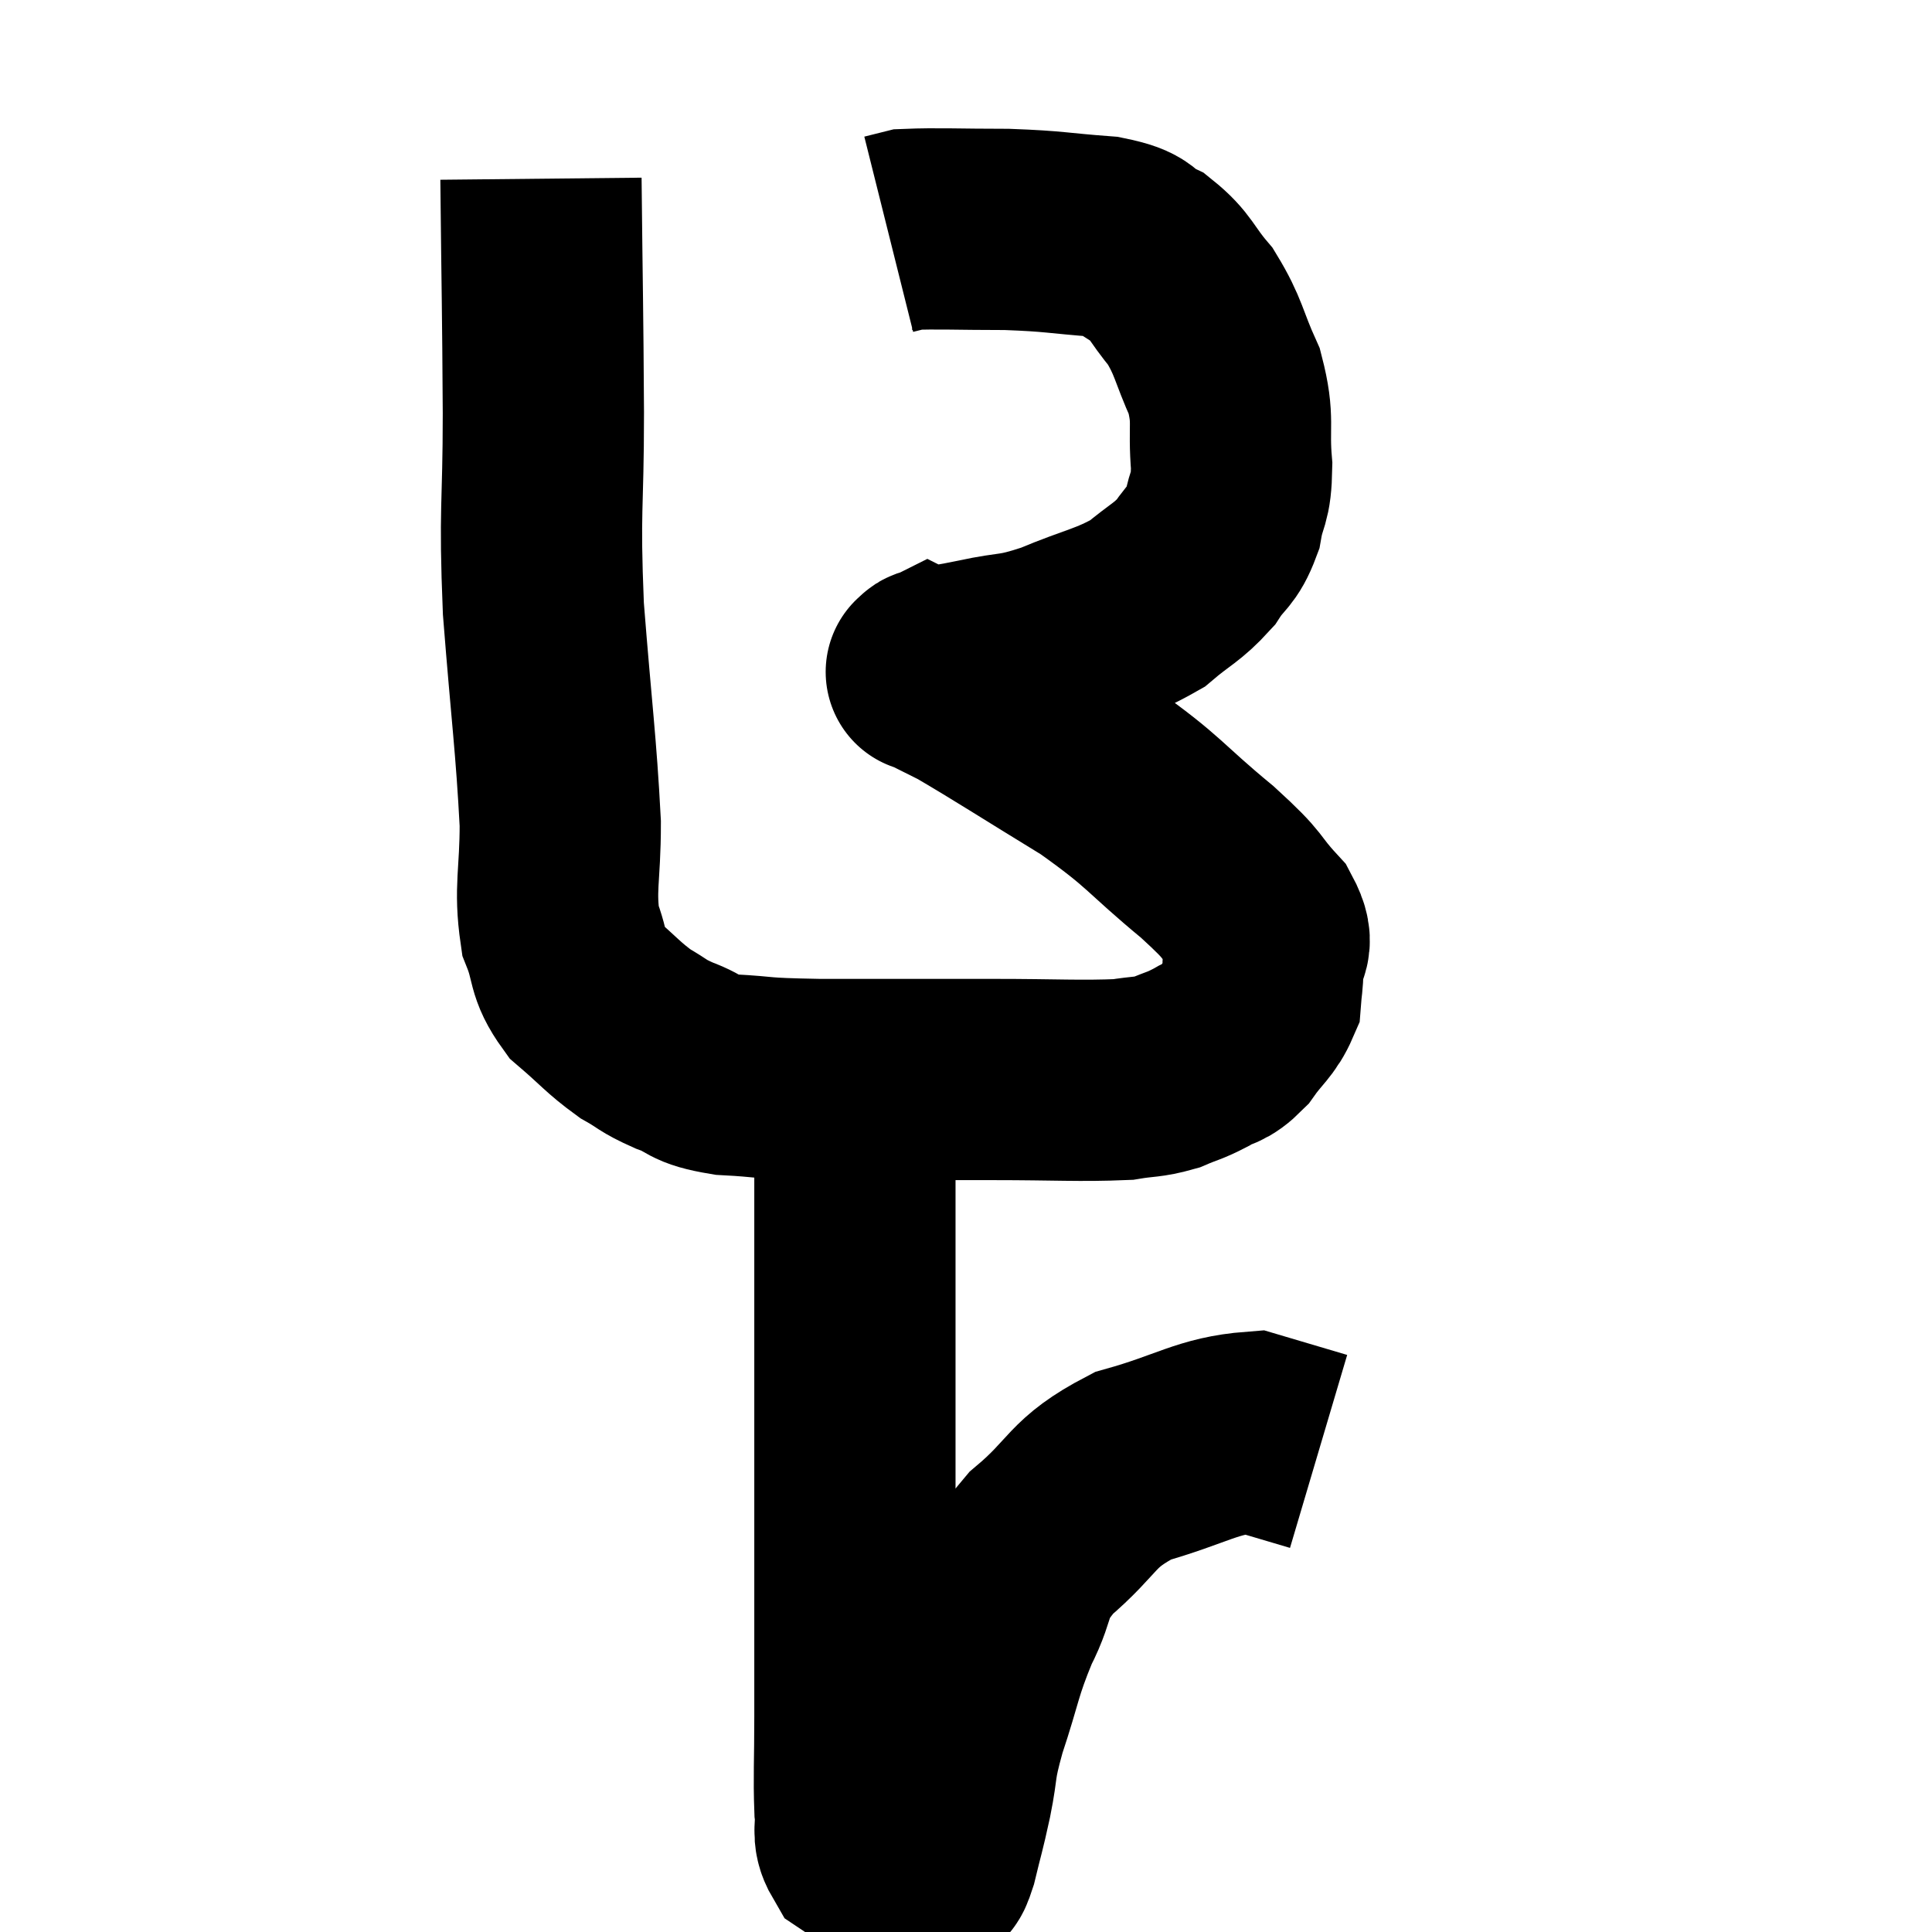 <svg width="48" height="48" viewBox="0 0 48 48" xmlns="http://www.w3.org/2000/svg"><path d="M 13.44 4.44 C 13.47 7.35, 13.485 7.59, 13.5 10.26 C 13.5 12.69, 13.395 12.57, 13.5 15.12 C 13.71 17.79, 13.815 18.465, 13.92 20.46 C 13.92 21.78, 13.77 22.065, 13.92 23.1 C 14.22 23.85, 14.055 23.955, 14.52 24.6 C 15.15 25.14, 15.225 25.275, 15.78 25.68 C 16.26 25.95, 16.17 25.965, 16.74 26.22 C 17.4 26.46, 17.16 26.55, 18.06 26.7 C 19.2 26.76, 18.69 26.79, 20.34 26.82 C 22.5 26.82, 22.77 26.82, 24.66 26.82 C 26.28 26.82, 26.82 26.865, 27.9 26.82 C 28.44 26.73, 28.5 26.775, 28.98 26.64 C 29.4 26.46, 29.415 26.49, 29.82 26.28 C 30.21 26.04, 30.225 26.175, 30.6 25.8 C 30.96 25.29, 31.125 25.23, 31.32 24.78 C 31.35 24.39, 31.365 24.465, 31.38 24 C 31.38 23.46, 31.725 23.565, 31.38 22.92 C 30.69 22.17, 31.035 22.365, 30 21.42 C 28.62 20.28, 28.74 20.205, 27.24 19.14 C 25.62 18.15, 25.05 17.775, 24 17.16 C 23.52 16.92, 23.28 16.8, 23.04 16.68 C 23.04 16.68, 23.04 16.68, 23.04 16.68 C 23.04 16.68, 22.98 16.71, 23.04 16.68 C 23.16 16.62, 22.965 16.635, 23.28 16.56 C 23.79 16.47, 23.565 16.53, 24.3 16.38 C 25.26 16.17, 25.17 16.305, 26.22 15.96 C 27.36 15.48, 27.63 15.495, 28.5 15 C 29.1 14.49, 29.235 14.49, 29.7 13.98 C 30.03 13.47, 30.135 13.56, 30.36 12.96 C 30.48 12.27, 30.585 12.45, 30.6 11.58 C 30.51 10.53, 30.675 10.47, 30.42 9.48 C 30 8.55, 30.045 8.385, 29.58 7.62 C 29.07 7.02, 29.1 6.855, 28.56 6.42 C 27.99 6.15, 28.305 6.06, 27.42 5.88 C 26.22 5.79, 26.235 5.745, 25.02 5.7 C 23.79 5.7, 23.295 5.67, 22.56 5.7 C 22.32 5.76, 22.2 5.79, 22.08 5.82 L 22.08 5.82" fill="none" stroke="black" stroke-width="5"></path><path d="M 21.18 26.58 C 21.21 27.21, 21.225 26.37, 21.24 27.84 C 21.24 30.15, 21.24 30.165, 21.24 32.46 C 21.24 34.74, 21.24 34.98, 21.24 37.02 C 21.24 38.82, 21.24 39.21, 21.24 40.62 C 21.24 41.64, 21.24 41.58, 21.24 42.66 C 21.24 43.8, 21.21 44.13, 21.24 44.94 C 21.3 45.42, 21.15 45.54, 21.36 45.9 C 21.72 46.14, 21.75 46.23, 22.08 46.38 C 22.38 46.44, 22.44 46.47, 22.68 46.5 C 22.86 46.5, 22.89 46.59, 23.04 46.5 C 23.16 46.32, 23.13 46.605, 23.28 46.14 C 23.46 45.39, 23.46 45.465, 23.64 44.64 C 23.82 43.74, 23.7 43.92, 24 42.84 C 24.42 41.58, 24.375 41.445, 24.84 40.32 C 25.35 39.33, 25.035 39.315, 25.86 38.34 C 27 37.38, 26.82 37.11, 28.14 36.42 C 29.64 36, 29.985 35.67, 31.14 35.58 C 31.95 35.82, 32.355 35.94, 32.76 36.06 C 32.76 36.06, 32.76 36.06, 32.76 36.06 L 32.76 36.06" fill="none" stroke="black" stroke-width="5"></path></svg>